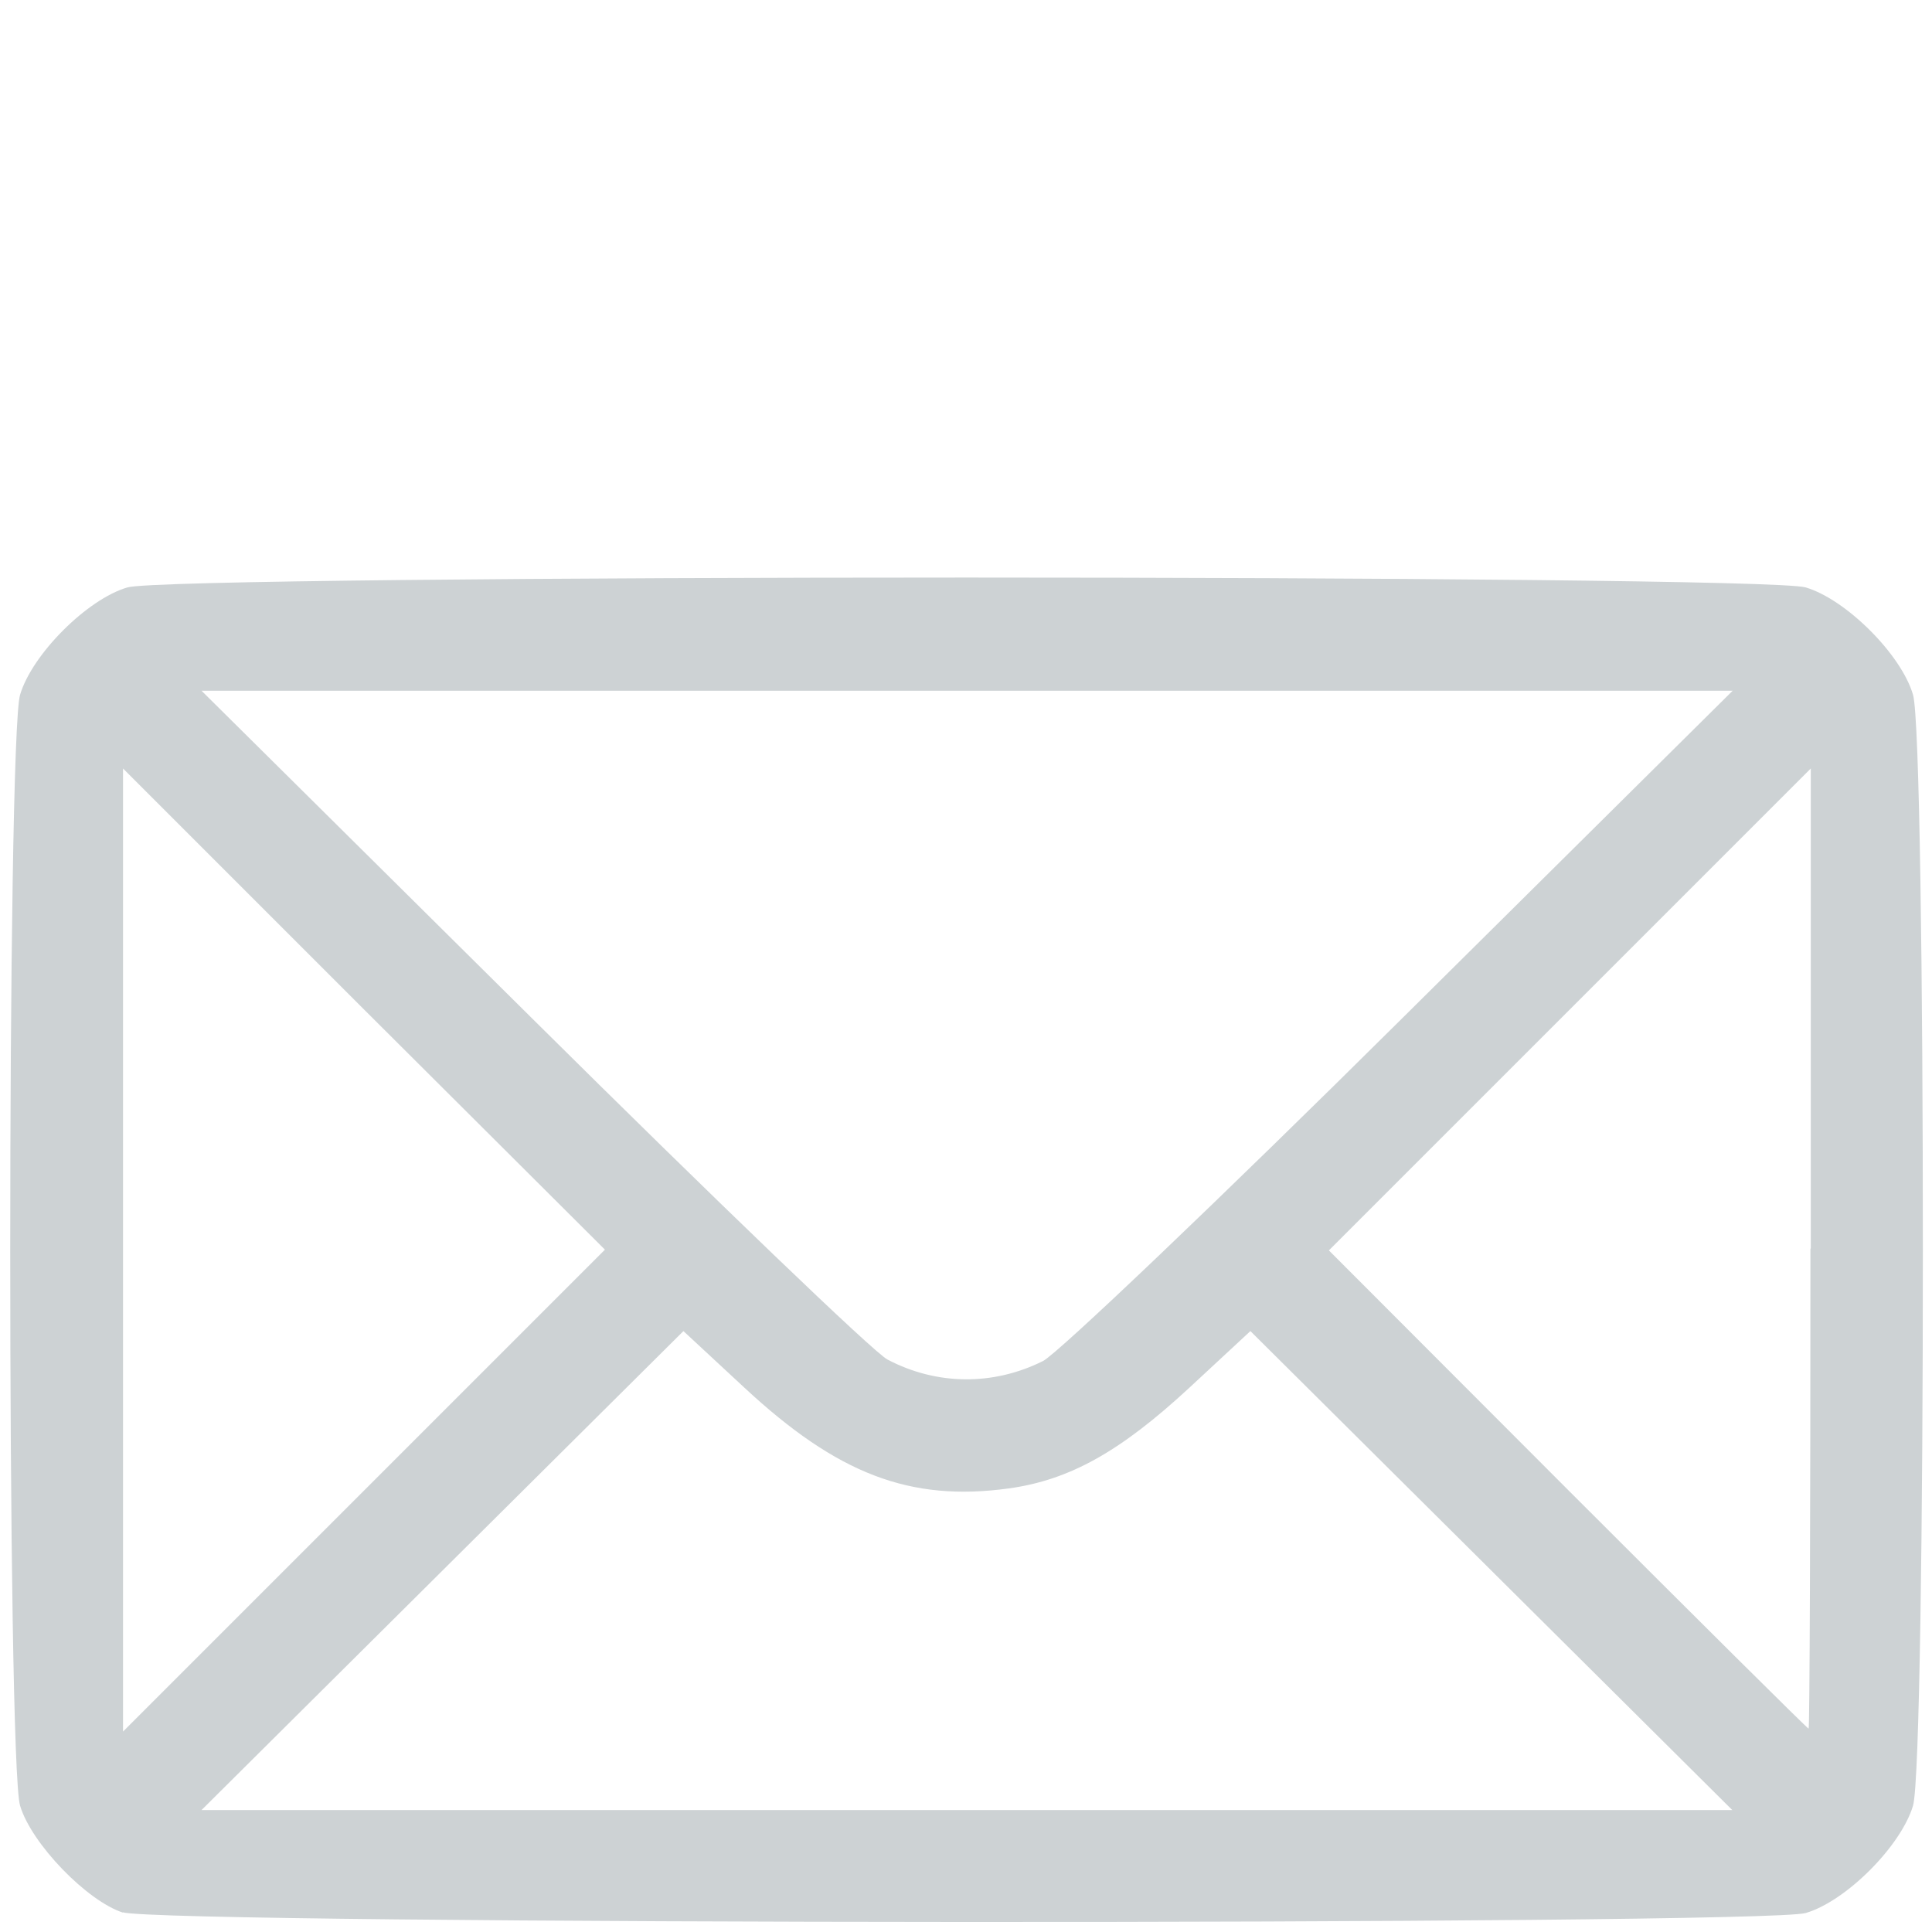 <?xml version="1.0" encoding="UTF-8" standalone="no"?>
<!-- Created with Inkscape (http://www.inkscape.org/) -->

<svg
   xmlns:dc="http://purl.org/dc/elements/1.1/"
   xmlns:cc="http://creativecommons.org/ns#"
   xmlns:rdf="http://www.w3.org/1999/02/22-rdf-syntax-ns#"
   xmlns:svg="http://www.w3.org/2000/svg"
   xmlns="http://www.w3.org/2000/svg"
   xmlns:sodipodi="http://sodipodi.sourceforge.net/DTD/sodipodi-0.dtd"
   xmlns:inkscape="http://www.inkscape.org/namespaces/inkscape"
   width="20"
   height="20"
   viewBox="0 0 5.292 5.292"
   version="1.1"
   id="svg980"
   inkscape:version="0.92.5 (2060ec1f9f, 2020-04-08)"
   sodipodi:docname="reg-mail.svg">
  <defs
     id="defs974" />
  <sodipodi:namedview
     id="base"
     pagecolor="#ffffff"
     bordercolor="#666666"
     borderopacity="1.0"
     inkscape:pageopacity="0.0"
     inkscape:pageshadow="2"
     inkscape:zoom="5.6"
     inkscape:cx="27.515079"
     inkscape:cy="-13.674237"
     inkscape:document-units="mm"
     inkscape:current-layer="layer1"
     showgrid="false"
     units="px"
     inkscape:window-width="1920"
     inkscape:window-height="1023"
     inkscape:window-x="1080"
     inkscape:window-y="437"
     inkscape:window-maximized="1"
     showguides="false" />
  <g
     inkscape:label="Layer 1"
     inkscape:groupmode="layer"
     id="layer1"
     transform="translate(0,-291.708)">
    <path
       inkscape:connector-curvature="0"
       id="path931"
       d="m -2.115,303.637 c -0.271,-0.046 -0.503,-0.246 -0.59,-0.508 -0.015,-0.044 -0.027,-0.093 -0.027,-0.109 -1.102e-4,-0.02 -0.003,-0.025 -0.009,-0.016 -0.019,0.03 -0.022,-0.213 -0.021,-1.803 9.658e-4,-1.405 0.006,-1.853 0.019,-1.766 0.001,0.008 0.009,-0.012 0.016,-0.047 0.034,-0.153 0.113,-0.291 0.227,-0.395 0.085,-0.077 0.159,-0.122 0.272,-0.162 l 0.091,-0.032 0.837,-0.003 c 0.935,-0.004 0.9,-0.006 0.972,0.068 0.092,0.095 0.094,0.238 0.004,0.332 -0.071,0.074 -0.007,0.069 -0.913,0.074 -0.802,0.006 -0.818,0.006 -0.864,0.027 -0.056,0.026 -0.106,0.074 -0.137,0.132 l -0.023,0.043 -0.003,1.723 c -0.003,1.929 -0.008,1.793 0.071,1.879 0.023,0.025 0.063,0.056 0.09,0.069 l 0.048,0.024 h 1.48 1.48 l 0.049,-0.024 c 0.027,-0.013 0.066,-0.043 0.086,-0.066 0.073,-0.081 0.071,-0.065 0.077,-0.593 0.006,-0.531 0.002,-0.505 0.081,-0.577 0.063,-0.057 0.144,-0.073 0.233,-0.047 0.056,0.017 0.132,0.093 0.149,0.149 0.009,0.031 0.013,0.17 0.013,0.5 0,0.524 -0.004,0.558 -0.078,0.71 -0.098,0.2 -0.243,0.325 -0.466,0.4 l -0.072,0.024 -1.521,0.002 c -0.837,7.3e-4 -1.544,-0.003 -1.572,-0.007 z m 1.011,-1.4 c -0.051,-0.019 -0.103,-0.065 -0.129,-0.114 -0.023,-0.043 -0.023,-0.049 -0.023,-0.447 0,-0.351 0.002,-0.415 0.019,-0.492 0.042,-0.199 0.113,-0.361 0.231,-0.531 0.045,-0.065 0.284,-0.31 0.996,-1.023 1.001,-1.002 1.007,-1.007 1.179,-1.079 0.474,-0.199 1.018,7.5e-4 1.247,0.457 0.041,0.083 0.089,0.236 0.089,0.286 1.099e-4,0.022 0.003,0.028 0.009,0.018 0.012,-0.019 0.019,0.107 0.011,0.2 -0.003,0.04 -0.007,0.066 -0.009,0.057 -0.001,-0.008 -0.011,0.024 -0.021,0.072 -0.01,0.048 -0.033,0.123 -0.051,0.166 -0.074,0.179 -0.07,0.174 -1.087,1.19 -0.726,0.725 -0.968,0.962 -1.033,1.007 -0.147,0.102 -0.319,0.177 -0.499,0.219 -0.065,0.015 -0.143,0.018 -0.486,0.021 -0.303,0.002 -0.418,-1.1e-4 -0.443,-0.01 z m 0.798,-0.478 c 0.113,-0.02 0.203,-0.053 0.299,-0.109 0.064,-0.037 0.17,-0.138 0.694,-0.661 0.34,-0.339 0.618,-0.622 0.618,-0.627 0,-0.014 -0.664,-0.678 -0.678,-0.678 -0.017,0 -1.221,1.212 -1.257,1.266 -0.051,0.076 -0.11,0.211 -0.13,0.297 -0.023,0.098 -0.035,0.471 -0.016,0.505 0.012,0.022 0.018,0.022 0.197,0.022 0.117,0 0.217,-0.006 0.273,-0.015 z m 2.122,-1.898 c 0.115,-0.116 0.148,-0.157 0.174,-0.212 0.043,-0.091 0.058,-0.19 0.043,-0.281 -0.057,-0.347 -0.445,-0.525 -0.738,-0.341 -0.06,0.037 -0.309,0.283 -0.309,0.304 0,0.021 0.652,0.674 0.673,0.674 0.009,0 0.08,-0.065 0.158,-0.144 z"
       style="fill:#cdd2d4;fill-opacity:1;stroke-width:0.01" />
    <path
       style="fill:#cdd2d4;fill-opacity:1;stroke:#cdd2d4;stroke-width:0.01;stroke-miterlimit:4;stroke-dasharray:none;stroke-opacity:1"
       d="m -10.683,297.085 c -0.221,-0.033 -0.367,-0.104 -0.516,-0.251 -0.212,-0.21 -0.275,-0.446 -0.242,-0.905 0.022,-0.302 0.077,-0.584 0.152,-0.786 0.045,-0.119 0.142,-0.301 0.203,-0.381 0.187,-0.243 0.451,-0.378 0.749,-0.383 0.112,-0.002 0.122,0.002 0.357,0.151 0.178,0.113 0.187,0.118 0.31,0.164 0.172,0.064 0.257,0.08 0.42,0.08 0.252,-7.1e-4 0.45,-0.068 0.727,-0.246 0.242,-0.155 0.257,-0.161 0.412,-0.146 0.554,0.052 0.892,0.473 1.016,1.265 0.044,0.279 0.047,0.655 0.007,0.808 -0.08,0.307 -0.31,0.529 -0.634,0.614 l -0.093,0.024 -1.404,0.001 c -0.772,8.4e-4 -1.432,-0.002 -1.465,-0.008 z m 2.858,-0.312 c 0.17,-0.03 0.319,-0.133 0.391,-0.271 0.049,-0.095 0.069,-0.191 0.069,-0.338 -2.91e-4,-0.407 -0.073,-0.797 -0.193,-1.037 -0.134,-0.268 -0.304,-0.402 -0.552,-0.437 -0.083,-0.012 -0.062,-0.02 -0.267,0.11 -0.179,0.114 -0.279,0.162 -0.44,0.212 -0.16,0.05 -0.275,0.068 -0.436,0.068 -0.165,0 -0.29,-0.02 -0.449,-0.072 -0.169,-0.055 -0.251,-0.096 -0.445,-0.22 l -0.171,-0.109 -0.075,0.01 c -0.286,0.04 -0.482,0.221 -0.608,0.561 -0.093,0.251 -0.155,0.703 -0.138,0.993 0.018,0.296 0.188,0.486 0.478,0.535 0.026,0.005 0.657,0.008 1.401,0.009 1.116,7.2e-4 1.367,-10e-4 1.434,-0.013 z m -1.567,-2.414 c -0.406,-0.028 -0.781,-0.266 -0.996,-0.632 -0.187,-0.318 -0.217,-0.757 -0.076,-1.103 0.151,-0.372 0.493,-0.669 0.871,-0.757 0.452,-0.105 0.885,0.017 1.205,0.339 0.22,0.222 0.339,0.476 0.363,0.779 0.024,0.304 -0.042,0.568 -0.203,0.814 -0.061,0.094 -0.265,0.298 -0.357,0.357 -0.245,0.159 -0.504,0.224 -0.807,0.203 z m 0.204,-0.308 c 0.122,-0.013 0.203,-0.034 0.296,-0.077 0.262,-0.121 0.464,-0.359 0.534,-0.629 0.021,-0.082 0.026,-0.126 0.027,-0.235 7.253e-4,-0.153 -0.011,-0.229 -0.056,-0.353 -0.086,-0.237 -0.327,-0.476 -0.57,-0.564 -0.165,-0.06 -0.399,-0.07 -0.575,-0.025 -0.318,0.082 -0.599,0.362 -0.686,0.685 -0.032,0.119 -0.032,0.365 -8.68e-4,0.485 0.044,0.167 0.113,0.287 0.244,0.424 0.163,0.17 0.351,0.264 0.577,0.289 0.103,0.011 0.104,0.011 0.21,2.9e-4 z"
       id="path1448"
       inkscape:connector-curvature="0" />
    <path
       style="fill:#cdd2d4;fill-opacity:1;stroke-width:0.02"
       d="m -4.966,286.564 c -0.062,-0.025 -0.099,-0.074 -0.111,-0.148 -0.011,-0.065 -0.026,-0.082 -0.102,-0.119 -0.087,-0.042 -0.09,-0.043 -0.138,-0.005 -0.103,0.081 -0.149,0.075 -0.259,-0.035 -0.056,-0.056 -0.101,-0.119 -0.101,-0.142 0,-0.022 0.021,-0.072 0.048,-0.111 l 0.048,-0.07 -0.043,-0.09 c -0.036,-0.076 -0.053,-0.091 -0.108,-0.097 -0.092,-0.009 -0.148,-0.086 -0.147,-0.205 4.376e-4,-0.137 0.035,-0.191 0.139,-0.216 0.076,-0.018 0.092,-0.033 0.127,-0.109 0.039,-0.087 0.039,-0.088 -0.001,-0.154 -0.061,-0.099 -0.052,-0.15 0.045,-0.248 0.096,-0.098 0.17,-0.113 0.251,-0.049 0.048,0.037 0.051,0.037 0.159,-0.005 0.101,-0.04 0.111,-0.049 0.123,-0.121 0.019,-0.116 0.118,-0.147 0.328,-0.105 0.044,0.009 0.09,0.086 0.09,0.15 0,0.025 0.033,0.051 0.102,0.08 l 0.102,0.043 0.079,-0.041 c 0.073,-0.038 0.084,-0.039 0.139,-0.01 0.086,0.044 0.166,0.148 0.166,0.214 0,0.031 -0.018,0.08 -0.04,0.107 -0.04,0.051 -0.04,0.051 0.004,0.155 0.038,0.09 0.052,0.104 0.101,0.104 0.097,0 0.138,0.062 0.138,0.212 0,0.117 -0.006,0.135 -0.054,0.173 -0.029,0.023 -0.078,0.042 -0.107,0.042 -0.046,0 -0.059,0.015 -0.09,0.102 -0.036,0.101 -0.036,0.103 0.008,0.173 0.038,0.062 0.041,0.079 0.019,0.131 -0.036,0.086 -0.152,0.182 -0.221,0.182 -0.032,0 -0.082,-0.02 -0.113,-0.043 -0.053,-0.042 -0.058,-0.042 -0.125,-0.01 -0.038,0.018 -0.083,0.033 -0.1,0.033 -0.019,0 -0.034,0.029 -0.042,0.08 -0.007,0.044 -0.03,0.096 -0.051,0.115 -0.039,0.035 -0.206,0.058 -0.262,0.035 z m 0.329,-0.73 c 0.292,-0.202 0.144,-0.657 -0.213,-0.658 -0.272,-7e-5 -0.438,0.272 -0.317,0.521 0.097,0.201 0.345,0.264 0.53,0.136 z m 1.562,-0.331 c -0.023,-0.023 -0.047,-0.067 -0.054,-0.098 -0.025,-0.117 -0.044,-0.138 -0.152,-0.173 l -0.107,-0.034 -0.086,0.07 c -0.104,0.085 -0.143,0.087 -0.246,0.012 -0.201,-0.147 -0.228,-0.216 -0.142,-0.357 l 0.049,-0.08 -0.053,-0.108 c -0.053,-0.107 -0.053,-0.108 -0.148,-0.108 -0.145,0 -0.18,-0.039 -0.203,-0.231 -0.016,-0.133 -0.015,-0.167 0.011,-0.207 0.027,-0.041 0.138,-0.09 0.206,-0.09 0.012,-7e-5 0.038,-0.059 0.058,-0.132 l 0.036,-0.132 -0.063,-0.072 c -0.083,-0.095 -0.081,-0.157 0.011,-0.268 0.153,-0.186 0.2,-0.204 0.324,-0.12 l 0.071,0.048 0.131,-0.07 c 0.131,-0.07 0.131,-0.07 0.131,-0.159 0,-0.129 0.045,-0.163 0.236,-0.181 0.176,-0.016 0.242,0.011 0.262,0.105 0.025,0.119 0.042,0.136 0.171,0.173 l 0.126,0.036 0.07,-0.062 c 0.039,-0.034 0.091,-0.062 0.115,-0.062 0.054,0 0.297,0.194 0.302,0.241 0.007,0.069 -0.005,0.11 -0.046,0.168 l -0.043,0.06 0.058,0.121 c 0.057,0.119 0.059,0.121 0.145,0.121 0.135,3.8e-4 0.179,0.058 0.198,0.253 0.014,0.144 0.011,0.161 -0.029,0.201 -0.024,0.024 -0.081,0.053 -0.126,0.064 -0.079,0.019 -0.085,0.026 -0.125,0.148 l -0.042,0.128 0.064,0.066 c 0.094,0.097 0.087,0.165 -0.032,0.307 -0.12,0.143 -0.167,0.157 -0.291,0.088 l -0.094,-0.052 -0.114,0.054 c -0.092,0.044 -0.114,0.064 -0.115,0.105 -0.002,0.089 -0.042,0.202 -0.078,0.221 -0.019,0.01 -0.105,0.025 -0.19,0.032 -0.141,0.013 -0.16,0.01 -0.198,-0.028 z m 0.325,-0.851 c 0.343,-0.179 0.305,-0.688 -0.061,-0.813 -0.222,-0.076 -0.473,0.037 -0.564,0.255 -0.015,0.036 -0.027,0.113 -0.027,0.171 0,0.338 0.349,0.545 0.652,0.387 z m -2.866,-0.182 c -0.033,-0.026 -0.048,-0.068 -0.059,-0.157 -0.015,-0.131 -0.032,-0.172 -0.07,-0.172 -0.013,-8e-5 -0.071,-0.022 -0.128,-0.049 l -0.104,-0.048 -0.099,0.079 c -0.146,0.116 -0.185,0.109 -0.364,-0.065 -0.201,-0.195 -0.207,-0.231 -0.065,-0.409 l 0.06,-0.075 -0.057,-0.133 c -0.06,-0.141 -0.06,-0.141 -0.233,-0.16 -0.141,-0.016 -0.163,-0.056 -0.163,-0.305 0,-0.241 0.021,-0.289 0.138,-0.307 0.042,-0.007 0.105,-0.017 0.142,-0.022 0.045,-0.007 0.066,-0.021 0.066,-0.045 1.075e-4,-0.019 0.023,-0.084 0.051,-0.143 l 0.051,-0.109 -0.058,-0.074 c -0.097,-0.124 -0.111,-0.161 -0.084,-0.227 0.038,-0.091 0.291,-0.325 0.352,-0.325 0.028,0 0.094,0.033 0.147,0.073 l 0.095,0.073 0.114,-0.05 c 0.063,-0.028 0.134,-0.056 0.159,-0.064 0.035,-0.01 0.047,-0.034 0.057,-0.109 0.027,-0.208 0.068,-0.234 0.348,-0.224 0.232,0.008 0.264,0.031 0.283,0.201 0.013,0.114 0.016,0.119 0.087,0.142 0.04,0.013 0.109,0.041 0.151,0.063 0.075,0.038 0.079,0.038 0.129,0.002 0.122,-0.087 0.161,-0.108 0.199,-0.108 0.024,-6e-5 0.105,0.064 0.198,0.158 0.186,0.187 0.196,0.229 0.086,0.367 l -0.07,0.088 0.037,0.074 c 0.02,0.041 0.048,0.107 0.061,0.147 0.023,0.07 0.028,0.074 0.138,0.085 0.172,0.018 0.197,0.053 0.206,0.284 0.01,0.282 -0.016,0.322 -0.226,0.35 -0.065,0.009 -0.102,0.024 -0.109,0.047 -0.006,0.019 -0.034,0.086 -0.062,0.15 l -0.05,0.116 0.073,0.089 c 0.116,0.141 0.105,0.193 -0.075,0.373 -0.178,0.178 -0.221,0.187 -0.368,0.076 -0.056,-0.043 -0.11,-0.069 -0.13,-0.063 -0.028,0.009 -0.243,0.096 -0.264,0.108 -0.003,0.002 -0.015,0.062 -0.025,0.133 -0.026,0.184 -0.052,0.2 -0.314,0.2 -0.17,0 -0.217,-0.007 -0.253,-0.036 z m 0.497,-1.019 c 0.099,-0.044 0.218,-0.162 0.267,-0.262 0.058,-0.119 0.061,-0.321 0.007,-0.446 -0.051,-0.118 -0.187,-0.255 -0.301,-0.303 -0.275,-0.115 -0.64,0.059 -0.725,0.347 -0.058,0.194 -0.019,0.377 0.112,0.525 0.165,0.187 0.414,0.241 0.64,0.139 z"
       id="path865"
       inkscape:connector-curvature="0" />
    <path
       style="fill:#cdd2d4;fill-opacity:1;stroke:#cdd2d4;stroke-width:0.125;stroke-miterlimit:4;stroke-dasharray:none;stroke-opacity:1"
       d="m 17.921,289.864 c -0.193,-0.028 -0.522,-0.129 -0.746,-0.229 l -0.171,-0.077 0.009,-0.392 c 0.008,-0.377 0.012,-0.399 0.088,-0.559 0.044,-0.092 0.128,-0.216 0.186,-0.277 0.059,-0.06 0.107,-0.119 0.107,-0.131 0,-0.012 -0.057,-0.052 -0.126,-0.09 -0.12,-0.065 -0.143,-0.068 -0.509,-0.068 h -0.383 l -0.139,0.084 c -0.2,0.12 -0.283,0.285 -0.283,0.562 0,0.199 0.001,0.203 0.079,0.243 0.043,0.022 0.178,0.066 0.299,0.097 0.253,0.065 0.315,0.119 0.221,0.196 -0.048,0.04 -0.076,0.043 -0.191,0.022 -0.141,-0.026 -0.394,-0.114 -0.536,-0.187 l -0.083,-0.043 0.009,-0.3 c 0.008,-0.266 0.017,-0.317 0.081,-0.446 0.08,-0.162 0.199,-0.28 0.365,-0.361 l 0.11,-0.053 -0.085,-0.111 c -0.356,-0.467 0.096,-1.167 0.671,-1.038 0.319,0.071 0.53,0.333 0.53,0.655 0,0.169 -0.045,0.3 -0.145,0.418 l -0.065,0.077 0.082,0.034 c 0.045,0.019 0.132,0.072 0.193,0.119 0.124,0.094 0.13,0.096 0.228,0.059 l 0.069,-0.026 -0.092,-0.101 c -0.174,-0.192 -0.21,-0.291 -0.21,-0.579 0,-0.22 0.009,-0.273 0.06,-0.369 0.091,-0.171 0.252,-0.329 0.412,-0.408 0.124,-0.06 0.177,-0.071 0.364,-0.071 0.186,0 0.24,0.01 0.364,0.071 0.161,0.079 0.321,0.237 0.412,0.408 0.051,0.096 0.06,0.149 0.06,0.369 0,0.288 -0.036,0.387 -0.21,0.579 l -0.092,0.101 0.069,0.026 c 0.098,0.037 0.104,0.035 0.228,-0.059 0.061,-0.047 0.148,-0.1 0.193,-0.119 l 0.082,-0.034 -0.065,-0.077 c -0.1,-0.119 -0.145,-0.249 -0.145,-0.418 0,-0.323 0.212,-0.584 0.53,-0.655 0.574,-0.129 1.028,0.571 0.672,1.038 l -0.084,0.11 0.141,0.074 c 0.171,0.09 0.324,0.274 0.378,0.456 0.023,0.079 0.039,0.233 0.039,0.383 v 0.252 l -0.081,0.042 c -0.139,0.072 -0.393,0.16 -0.533,0.186 -0.115,0.021 -0.143,0.018 -0.191,-0.022 -0.094,-0.077 -0.032,-0.131 0.221,-0.196 0.121,-0.031 0.256,-0.075 0.299,-0.097 0.077,-0.04 0.079,-0.043 0.079,-0.243 0,-0.277 -0.083,-0.442 -0.283,-0.562 l -0.139,-0.084 h -0.383 c -0.366,0 -0.389,0.003 -0.509,0.068 -0.069,0.038 -0.126,0.079 -0.126,0.093 0,0.014 0.048,0.072 0.107,0.131 0.059,0.058 0.143,0.182 0.186,0.273 0.076,0.161 0.08,0.183 0.088,0.559 l 0.009,0.392 -0.169,0.076 c -0.502,0.225 -1.03,0.304 -1.546,0.23 z m 0.821,-0.216 c 0.123,-0.021 0.324,-0.076 0.447,-0.122 l 0.223,-0.083 0.007,-0.291 c 0.007,-0.268 0.002,-0.303 -0.061,-0.443 -0.083,-0.186 -0.259,-0.358 -0.435,-0.426 -0.109,-0.042 -0.196,-0.049 -0.604,-0.049 -0.407,0 -0.494,0.007 -0.604,0.049 -0.176,0.068 -0.352,0.24 -0.435,0.426 -0.063,0.141 -0.068,0.175 -0.061,0.443 l 0.007,0.291 0.225,0.084 c 0.417,0.155 0.859,0.197 1.291,0.121 z m -0.148,-1.693 c 0.343,-0.177 0.475,-0.571 0.301,-0.894 -0.258,-0.478 -0.914,-0.472 -1.159,0.011 -0.173,0.341 0.002,0.77 0.368,0.907 0.123,0.046 0.38,0.033 0.49,-0.024 z m -1.703,-0.149 c 0.292,-0.081 0.429,-0.448 0.261,-0.698 -0.171,-0.253 -0.5,-0.287 -0.713,-0.074 -0.247,0.247 -0.156,0.645 0.174,0.763 0.122,0.044 0.15,0.044 0.278,0.009 z m 3.112,0 c 0.292,-0.081 0.429,-0.448 0.261,-0.698 -0.171,-0.253 -0.5,-0.287 -0.713,-0.074 -0.247,0.247 -0.156,0.645 0.174,0.763 0.122,0.044 0.15,0.044 0.278,0.009 z"
       id="path878"
       inkscape:connector-curvature="0" />
    <path
       style="fill:#cdd2d4;fill-opacity:1;stroke:#cdd2d4;stroke-width:0.119;stroke-miterlimit:4;stroke-dasharray:none;stroke-opacity:1"
       d="m 15.665,301.049 -0.047,-0.048 v -0.459 -0.459 l 0.919,-0.92 0.919,-0.92 -0.03,-0.125 c -0.125,-0.525 0.017,-1.065 0.383,-1.461 0.611,-0.66 1.647,-0.677 2.286,-0.038 0.328,0.328 0.495,0.767 0.465,1.22 -0.066,0.992 -0.998,1.68 -1.964,1.449 l -0.125,-0.03 -0.194,0.193 -0.194,0.193 -0.164,0.006 -0.164,0.006 -0.005,0.168 c -0.005,0.156 -0.009,0.171 -0.057,0.209 -0.045,0.035 -0.067,0.039 -0.182,0.027 -0.15,-0.015 -0.14,-0.028 -0.162,0.207 -0.016,0.176 -0.047,0.202 -0.261,0.223 l -0.164,0.016 0.006,0.145 0.006,0.145 -0.153,0.149 -0.153,0.149 H 16.17 15.712 Z m 0.913,-0.305 c 0.057,-0.06 0.059,-0.067 0.044,-0.169 -0.027,-0.18 -0.022,-0.248 0.02,-0.289 0.045,-0.045 0.076,-0.052 0.275,-0.069 l 0.148,-0.012 0.012,-0.129 c 0.019,-0.212 0.03,-0.255 0.072,-0.297 0.036,-0.036 0.055,-0.039 0.183,-0.028 l 0.142,0.012 v -0.158 c 0,-0.221 0.008,-0.228 0.267,-0.228 h 0.203 l 0.218,-0.213 c 0.135,-0.132 0.233,-0.213 0.258,-0.213 0.022,0 0.107,0.019 0.19,0.043 0.196,0.056 0.536,0.06 0.711,0.008 0.602,-0.18 0.992,-0.733 0.951,-1.344 -0.045,-0.657 -0.555,-1.168 -1.213,-1.213 -0.612,-0.042 -1.164,0.349 -1.344,0.951 -0.052,0.175 -0.049,0.515 0.007,0.711 0.024,0.083 0.043,0.169 0.043,0.192 0,0.03 -0.268,0.31 -0.928,0.972 l -0.928,0.929 v 0.304 0.304 h 0.305 0.305 z m 2.671,-3.001 c -0.249,-0.079 -0.368,-0.371 -0.247,-0.61 0.153,-0.304 0.597,-0.305 0.756,-5e-4 0.18,0.345 -0.139,0.728 -0.509,0.611 z m 0.222,-0.301 c 0.064,-0.05 0.07,-0.154 0.012,-0.211 -0.058,-0.058 -0.161,-0.052 -0.211,0.012 -0.046,0.058 -0.049,0.083 -0.019,0.149 0.041,0.089 0.139,0.112 0.217,0.05 z"
       id="path929"
       inkscape:connector-curvature="0" />
    <path
       style="fill:#cdd2d4;fill-opacity:1;stroke-width:0.02"
       d="m 0.337,296.947 c -0.099,-0.032 -0.251,-0.189 -0.282,-0.293 -0.036,-0.121 -0.036,-2.922 0,-3.043 0.033,-0.111 0.184,-0.262 0.294,-0.294 0.122,-0.036 4.475,-0.036 4.597,0 0.111,0.033 0.262,0.184 0.294,0.294 0.036,0.121 0.036,2.922 0,3.043 -0.033,0.111 -0.184,0.262 -0.294,0.294 -0.115,0.034 -4.502,0.032 -4.61,-0.002 z m 3.748,-0.937 -0.66,-0.656 -0.167,0.155 c -0.189,0.175 -0.328,0.253 -0.495,0.276 -0.27,0.037 -0.469,-0.039 -0.724,-0.276 l -0.167,-0.155 -0.66,0.656 -0.66,0.656 H 2.648 4.745 Z m -3.088,-1.537 -0.66,-0.66 v 1.319 1.319 l 0.66,-0.66 0.66,-0.66 z m 3.963,0.654 v -1.314 l -0.66,0.66 -0.66,0.66 0.654,0.655 c 0.36,0.36 0.657,0.655 0.66,0.655 0.003,0 0.005,-0.591 0.005,-1.314 z m -2.103,0.309 c 0.041,-0.021 0.483,-0.442 0.982,-0.937 l 0.907,-0.899 H 2.648 0.552 l 0.907,0.899 c 0.499,0.495 0.936,0.915 0.972,0.933 0.135,0.071 0.29,0.072 0.426,0.004 z"
       id="path961"
       inkscape:connector-curvature="0" />
  </g>
</svg>
